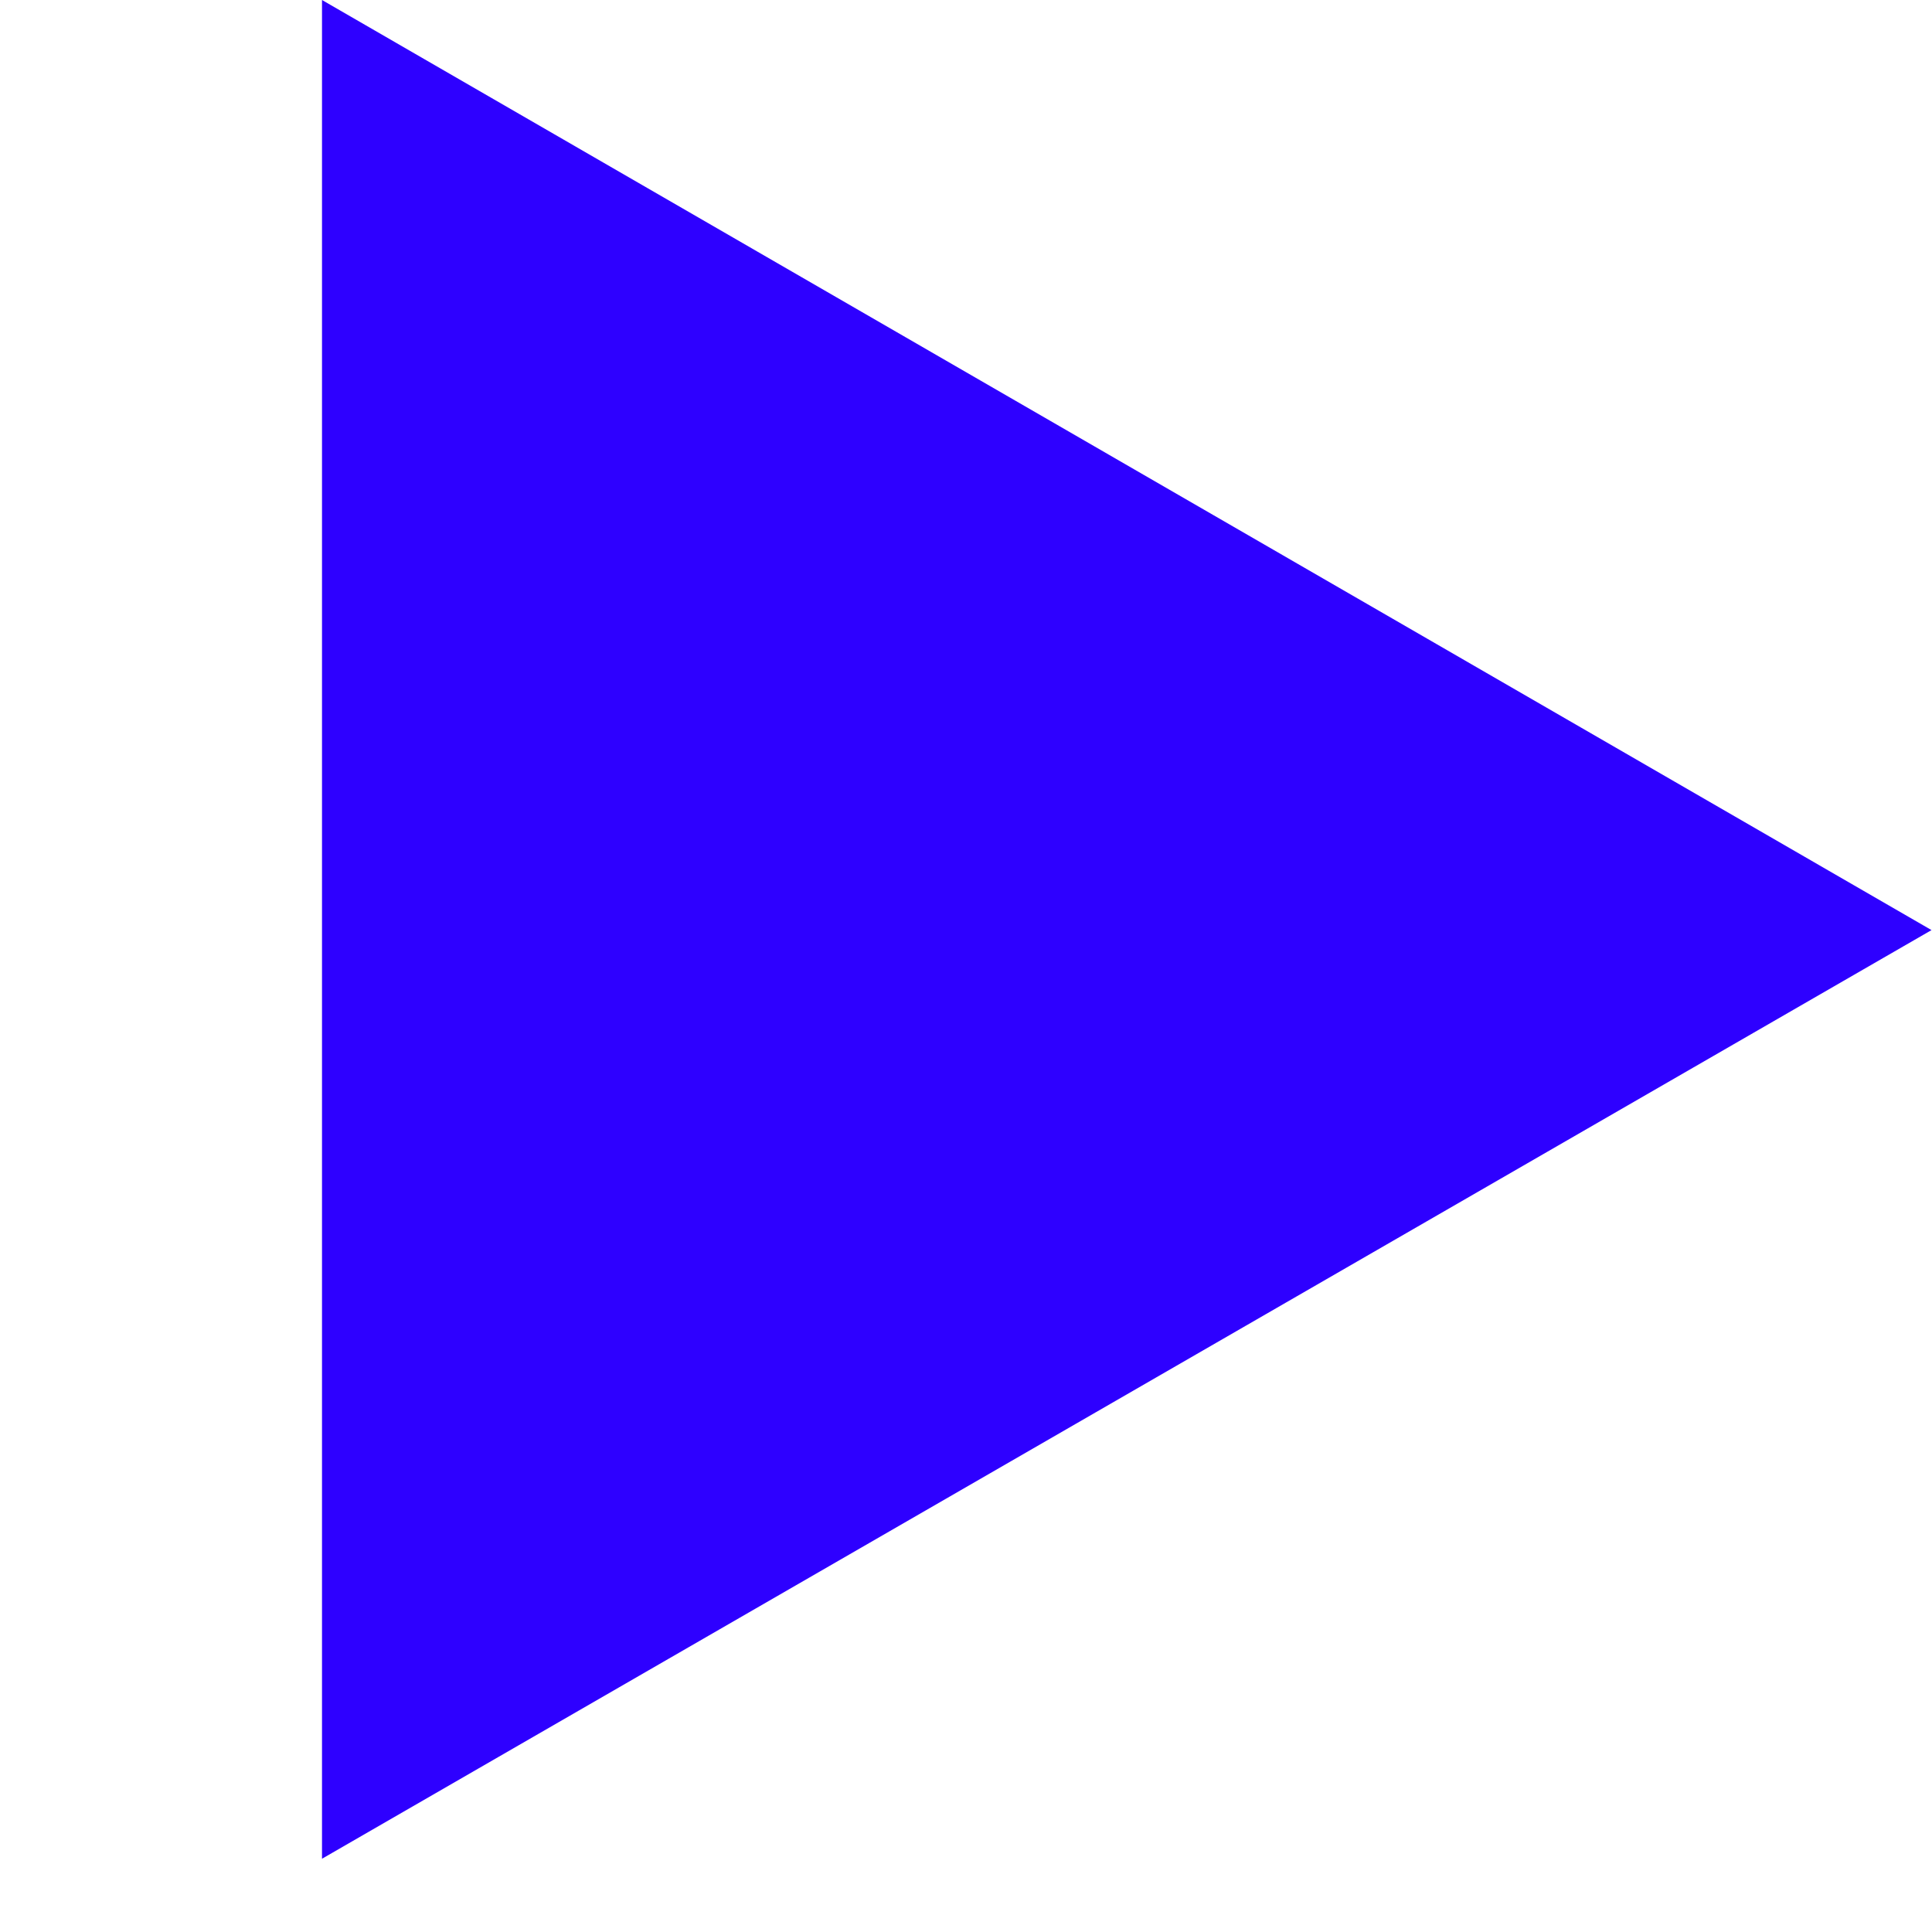 <svg width="24" height="24" viewBox="0 0 24 24" fill="none" xmlns="http://www.w3.org/2000/svg">
<g clip-path="url(#clip0_2_19314)">
<path d="M23.994 11.554L4 -0L4 23.09L23.994 11.554Z" fill="#2E00FF"/>
</g>
<defs>
<clipPath id="clip0_2_19314">
<rect width="23.999" height="24" fill="white"/>
</clipPath>
</defs>
</svg>
